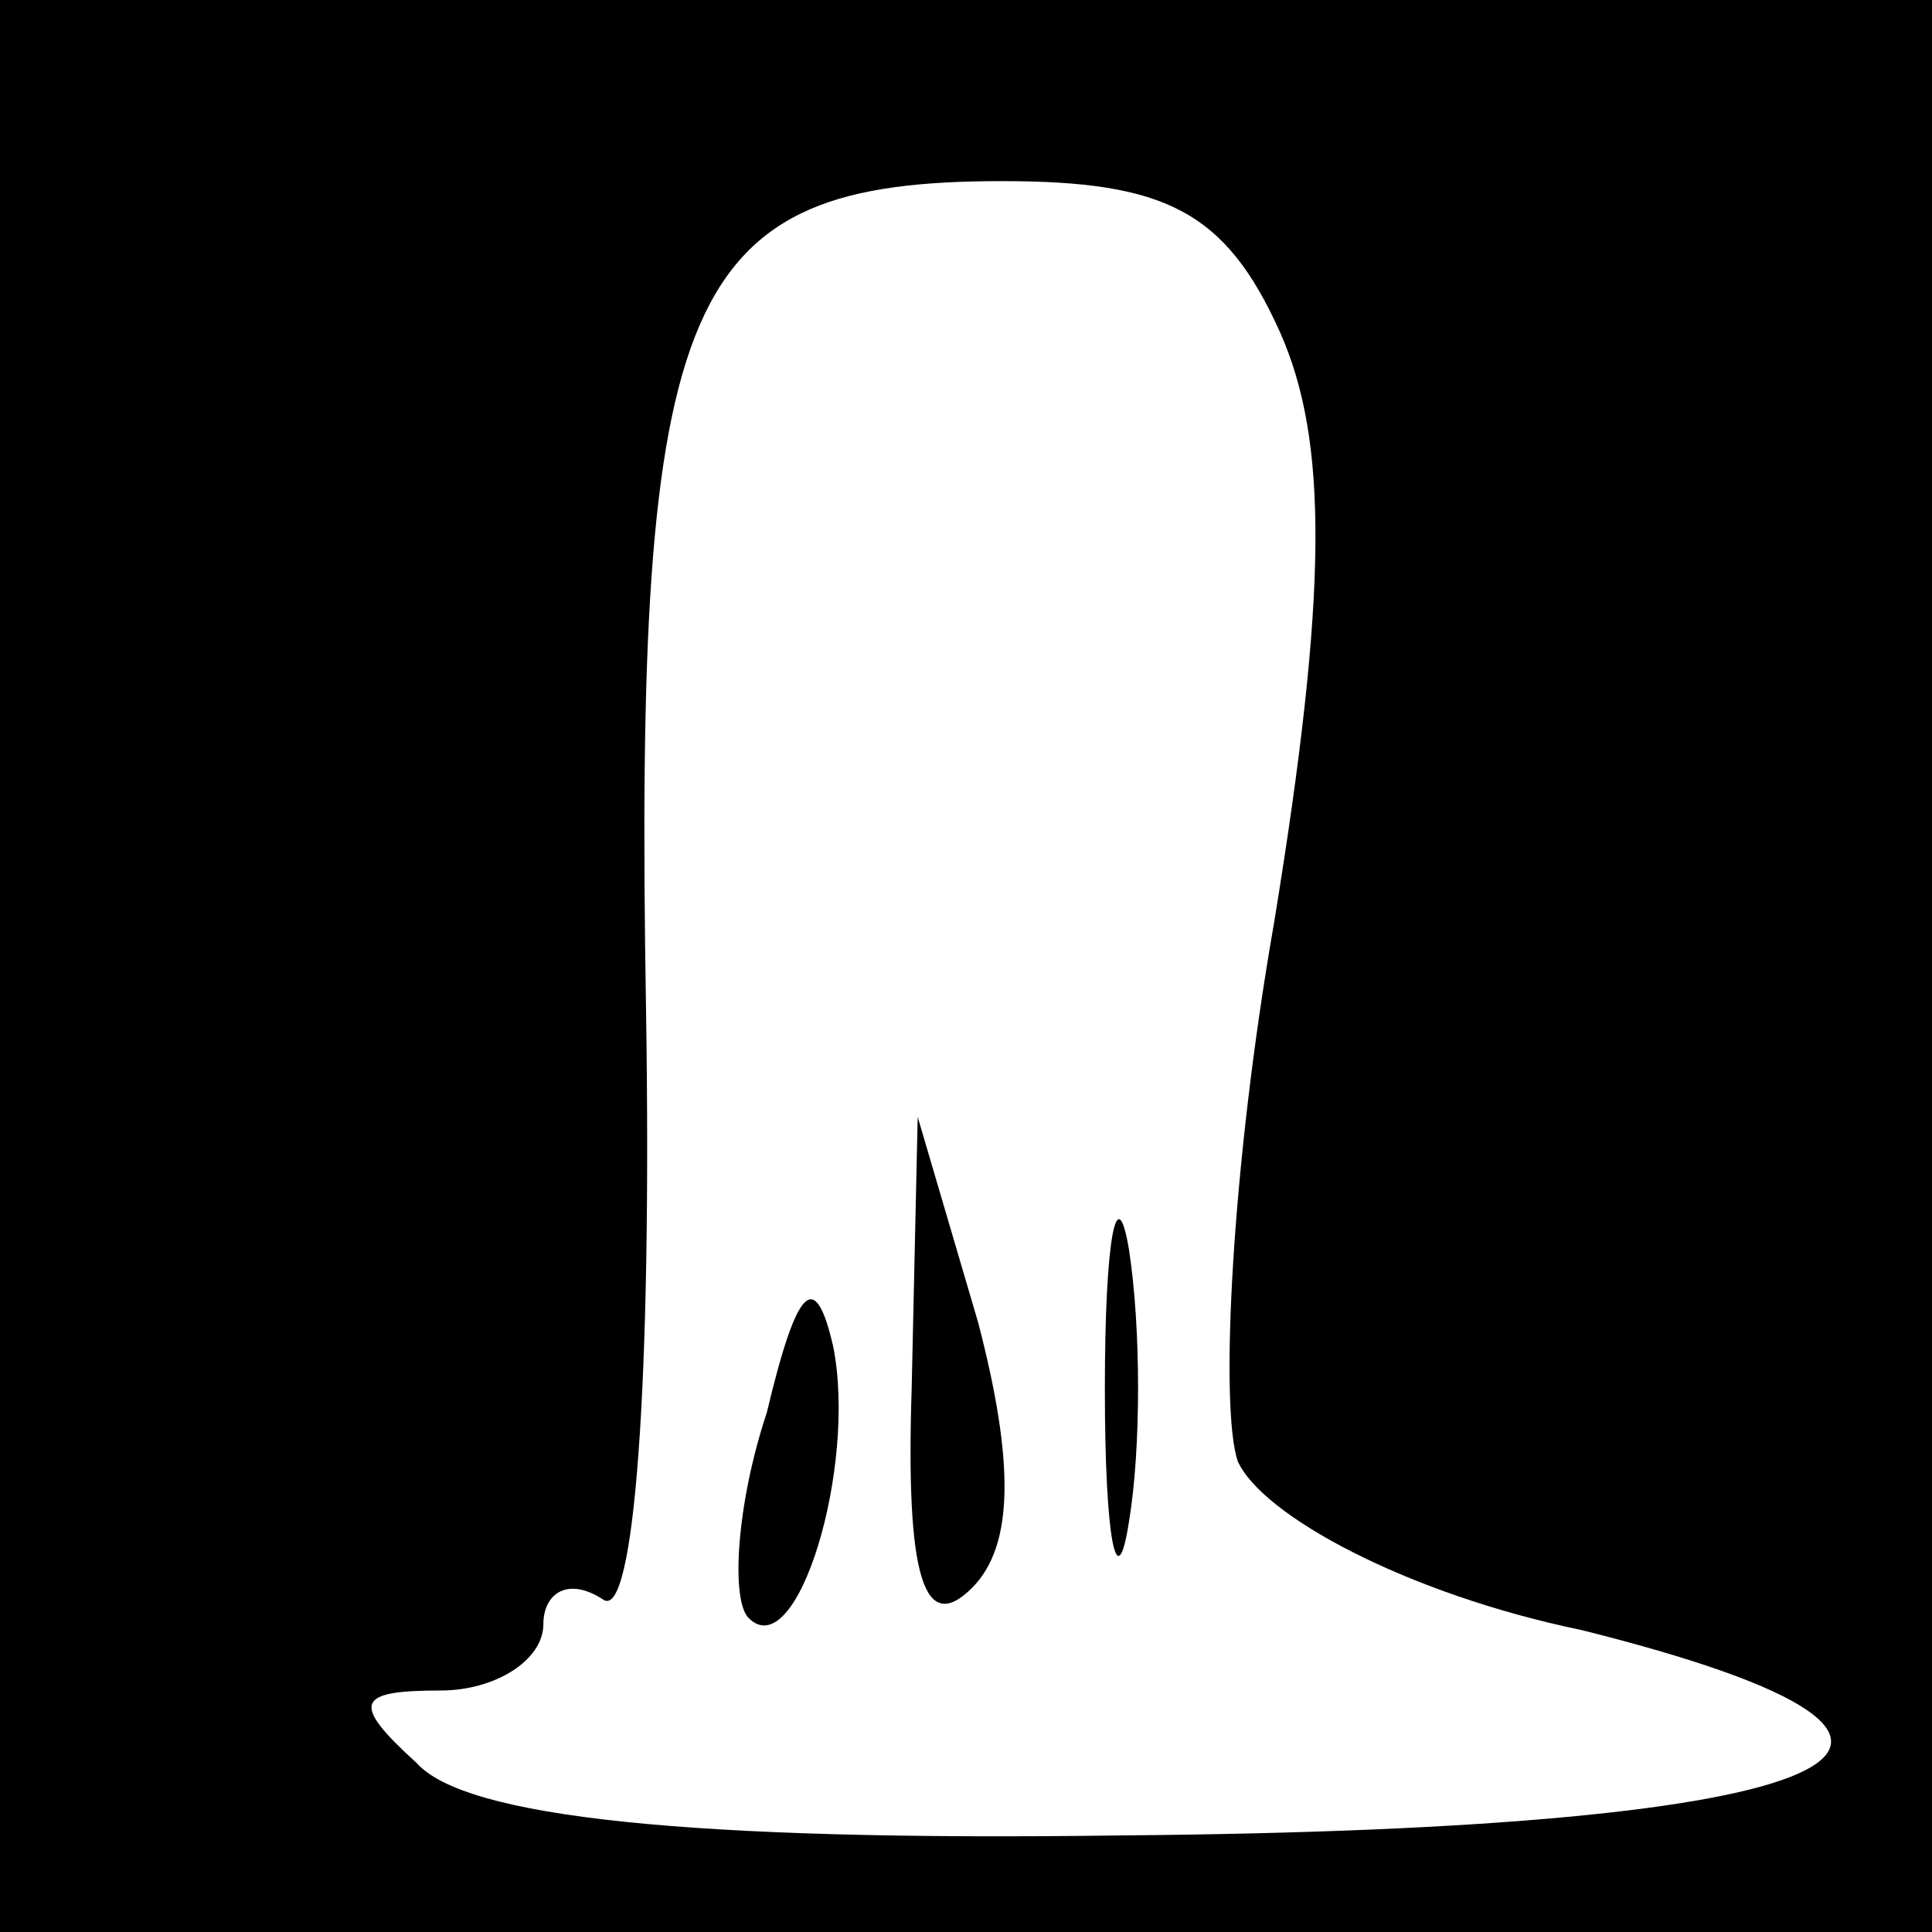 <?xml version="1.0" standalone="no"?>
<!DOCTYPE svg PUBLIC "-//W3C//DTD SVG 20010904//EN"
 "http://www.w3.org/TR/2001/REC-SVG-20010904/DTD/svg10.dtd">
<svg version="1.0" xmlns="http://www.w3.org/2000/svg"
 width="32pt" height="32pt" viewBox="0 0 32 32"
 preserveAspectRatio="xMidYMid meet">
<rect x="0" y="0" width="32" height="32" fill="#808080" stroke="none"/>
<g transform="translate(0,32) scale(0.1,-0.1)"
fill="#000000" stroke="none">
<path fill="#000000" stroke="none" d="M0 160 l0 -160 160 0 160 0 0 160 0
160 -160 0 -160 0 0 -160z"/>
<path fill="#ffffff" stroke="none" d="M212 265 c8 -18 8 -43 -1 -98 -7 -40
-9 -80 -6 -89 4 -9 28 -22 57 -28 76 -19 45 -33 -76 -34 -72 -1 -109 3 -117
12 -11 10 -10 12 4 12 9 0 17 5 17 11 0 5 4 8 10 4 5 -3 8 35 7 98 -2 119 6
137 59 137 27 0 37 -5 46 -25z"/>
<path fill="#000000" stroke="none" d="M151 90 c-1 -31 2 -41 10 -33 7 7 7 21
1 44 l-10 34 -1 -45z"/>
<path fill="#000000" stroke="none" d="M183 90 c0 -25 2 -35 4 -22 2 12 2 32
0 45 -2 12 -4 2 -4 -23z"/>
<path fill="#000000" stroke="none" d="M127 86 c-5 -15 -6 -31 -3 -34 8 -8 18
25 14 45 -3 13 -6 10 -11 -11z"/>
</g>
</svg>

